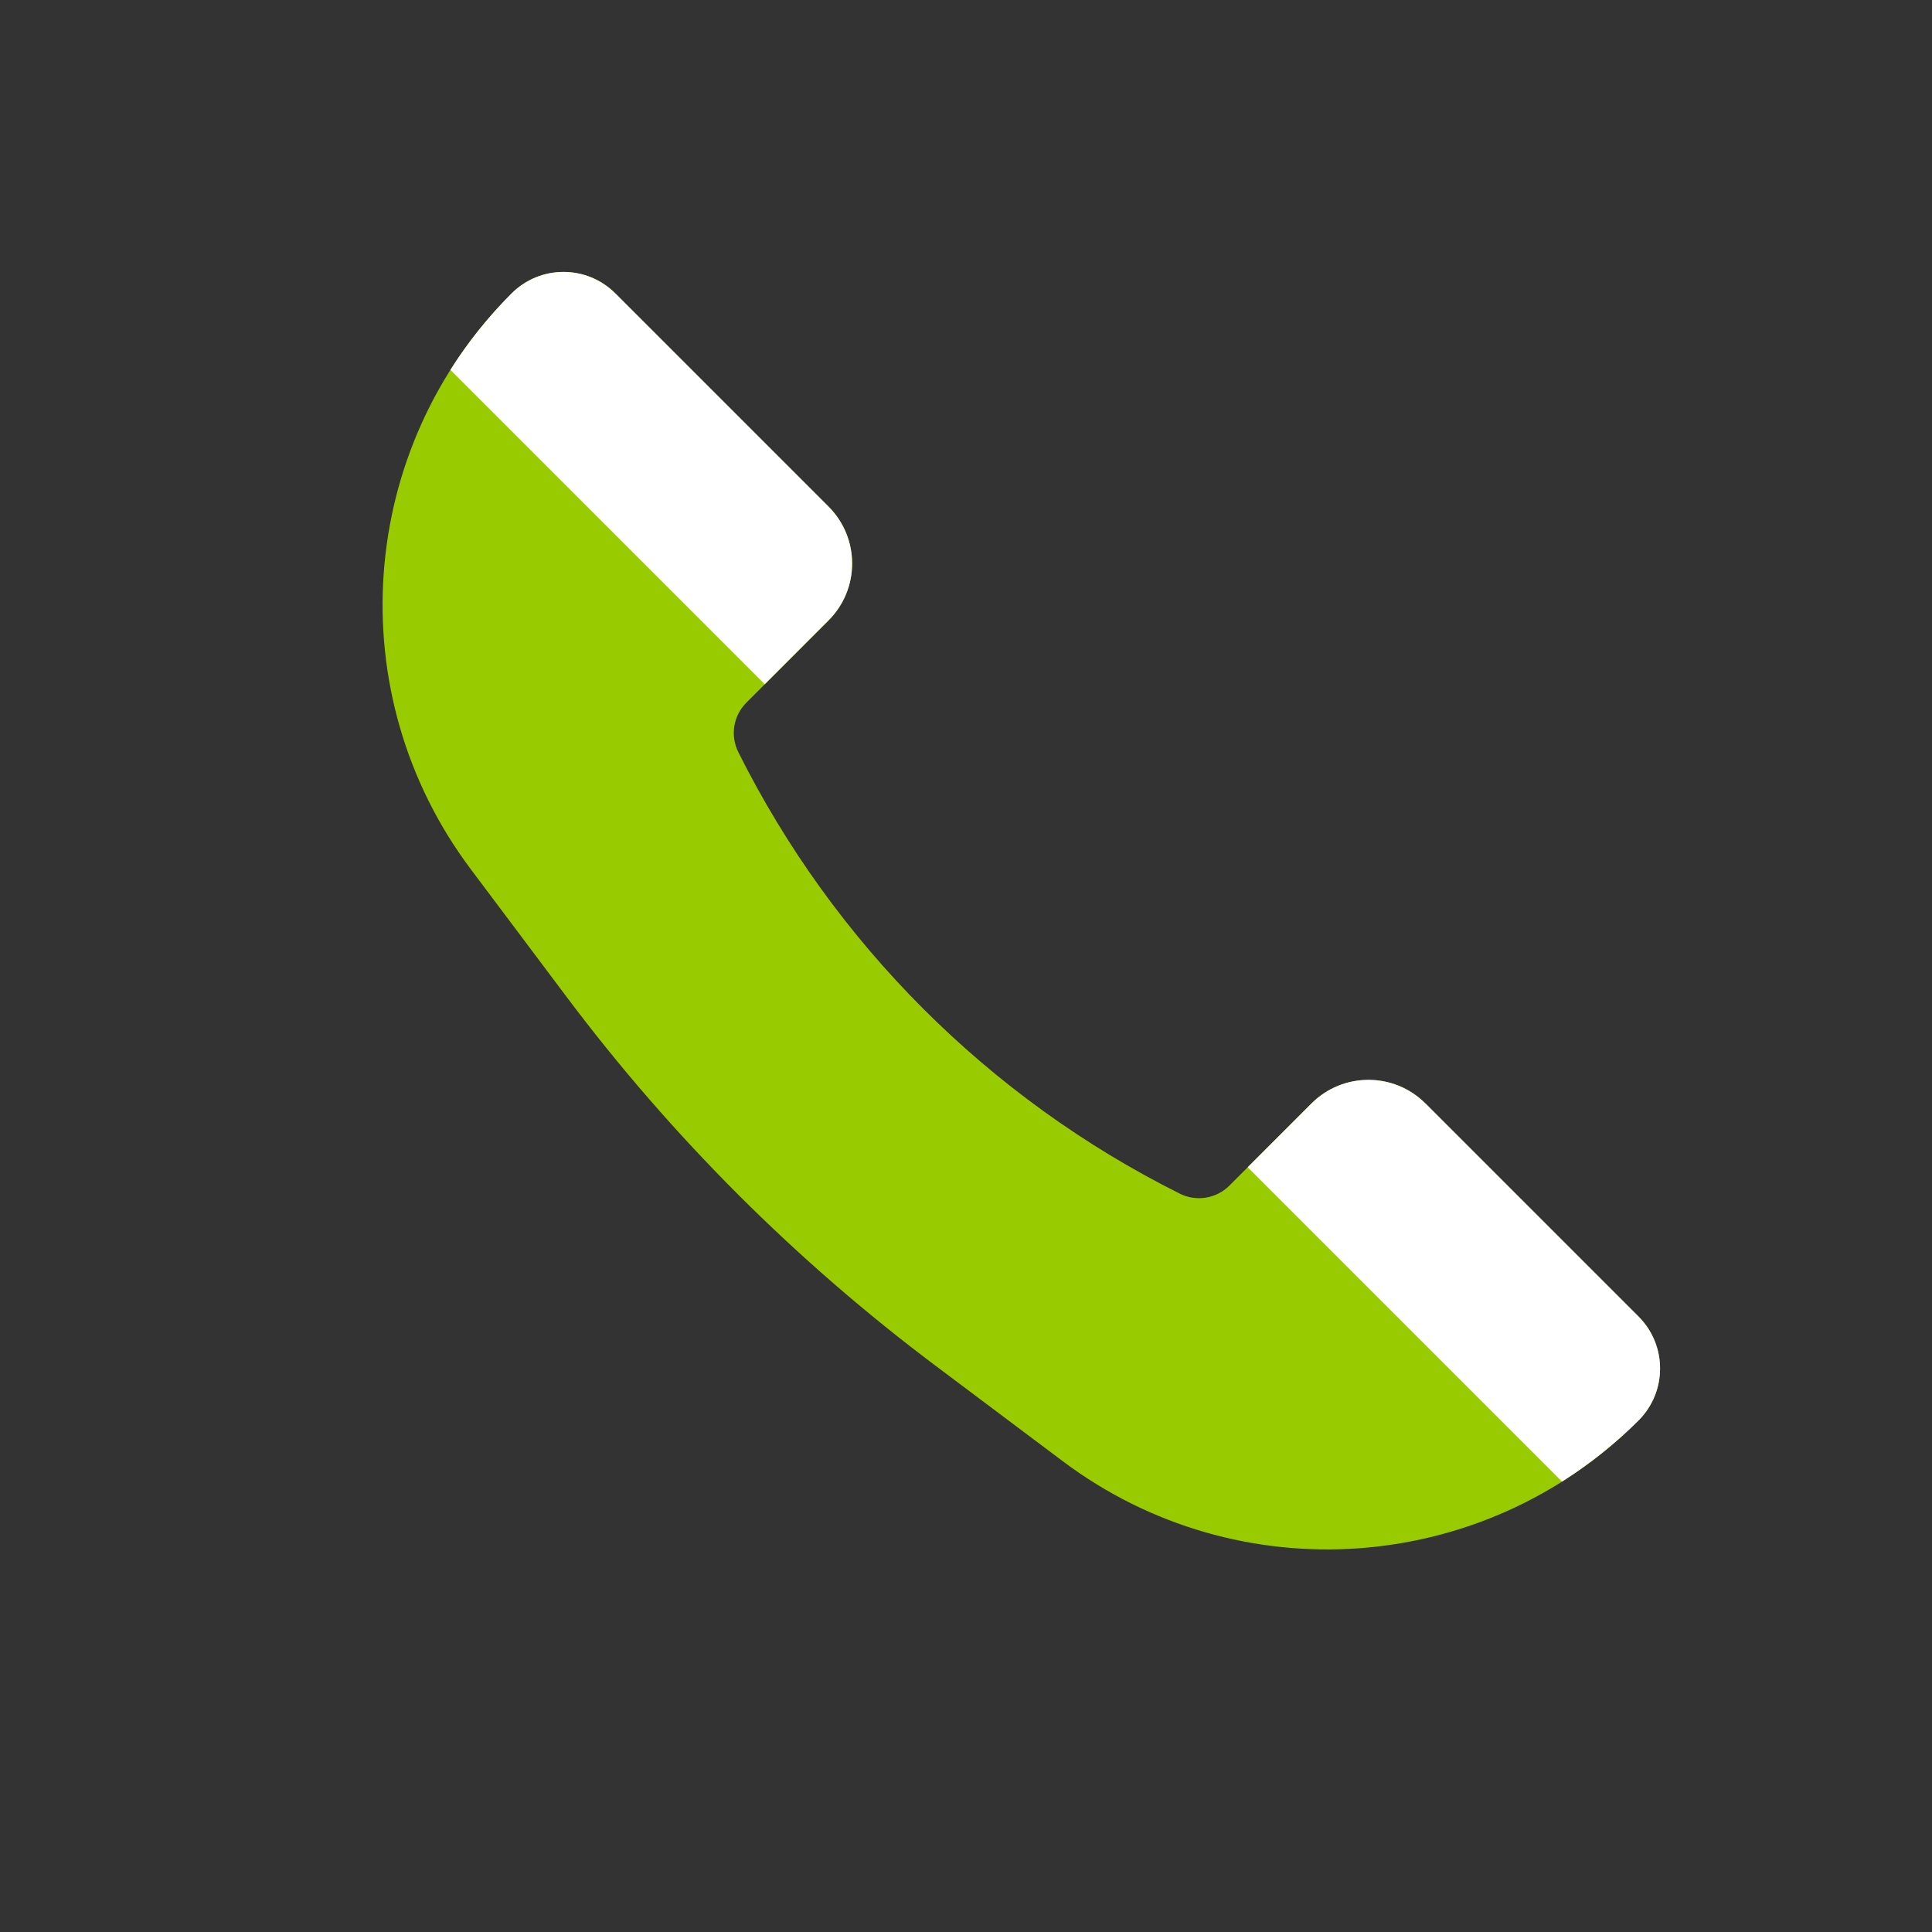 <svg width="24" height="24" viewBox="0 0 24 24" fill="none" xmlns="http://www.w3.org/2000/svg">
<rect x="0" y="0" width="24" height="24" fill="#333333" stroke="none"/>
<path d="M17.707 13.707L20.355 16.355C20.711 16.711 20.711 17.289 20.355 17.645C18.43 19.57 15.382 19.787 13.204 18.153L11.629 16.971C9.885 15.664 8.336 14.115 7.029 12.371L5.847 10.796C4.213 8.618 4.43 5.57 6.355 3.645C6.711 3.289 7.289 3.289 7.645 3.645L10.293 6.293C10.683 6.683 10.683 7.317 10.293 7.707L9.272 8.728C9.109 8.891 9.069 9.138 9.172 9.344C10.358 11.717 12.283 13.642 14.656 14.828C14.861 14.931 15.11 14.89 15.272 14.728L16.293 13.707C16.683 13.317 17.317 13.317 17.707 13.707Z" fill="#99CC00"/>
<path fill-rule="evenodd" clip-rule="evenodd" d="M20.355 17.645C20.711 17.289 20.711 16.711 20.355 16.355L17.707 13.707C17.707 13.707 17.706 13.707 17.706 13.707C17.316 13.317 16.683 13.317 16.292 13.707L15.499 14.5L19.404 18.405C19.742 18.191 20.062 17.938 20.355 17.645ZM5.595 4.595L9.5 8.5L10.292 7.707C10.683 7.317 10.683 6.683 10.292 6.293L7.644 3.645C7.288 3.289 6.711 3.289 6.355 3.645C6.062 3.938 5.808 4.257 5.595 4.595Z" fill="white"/>
</svg>
